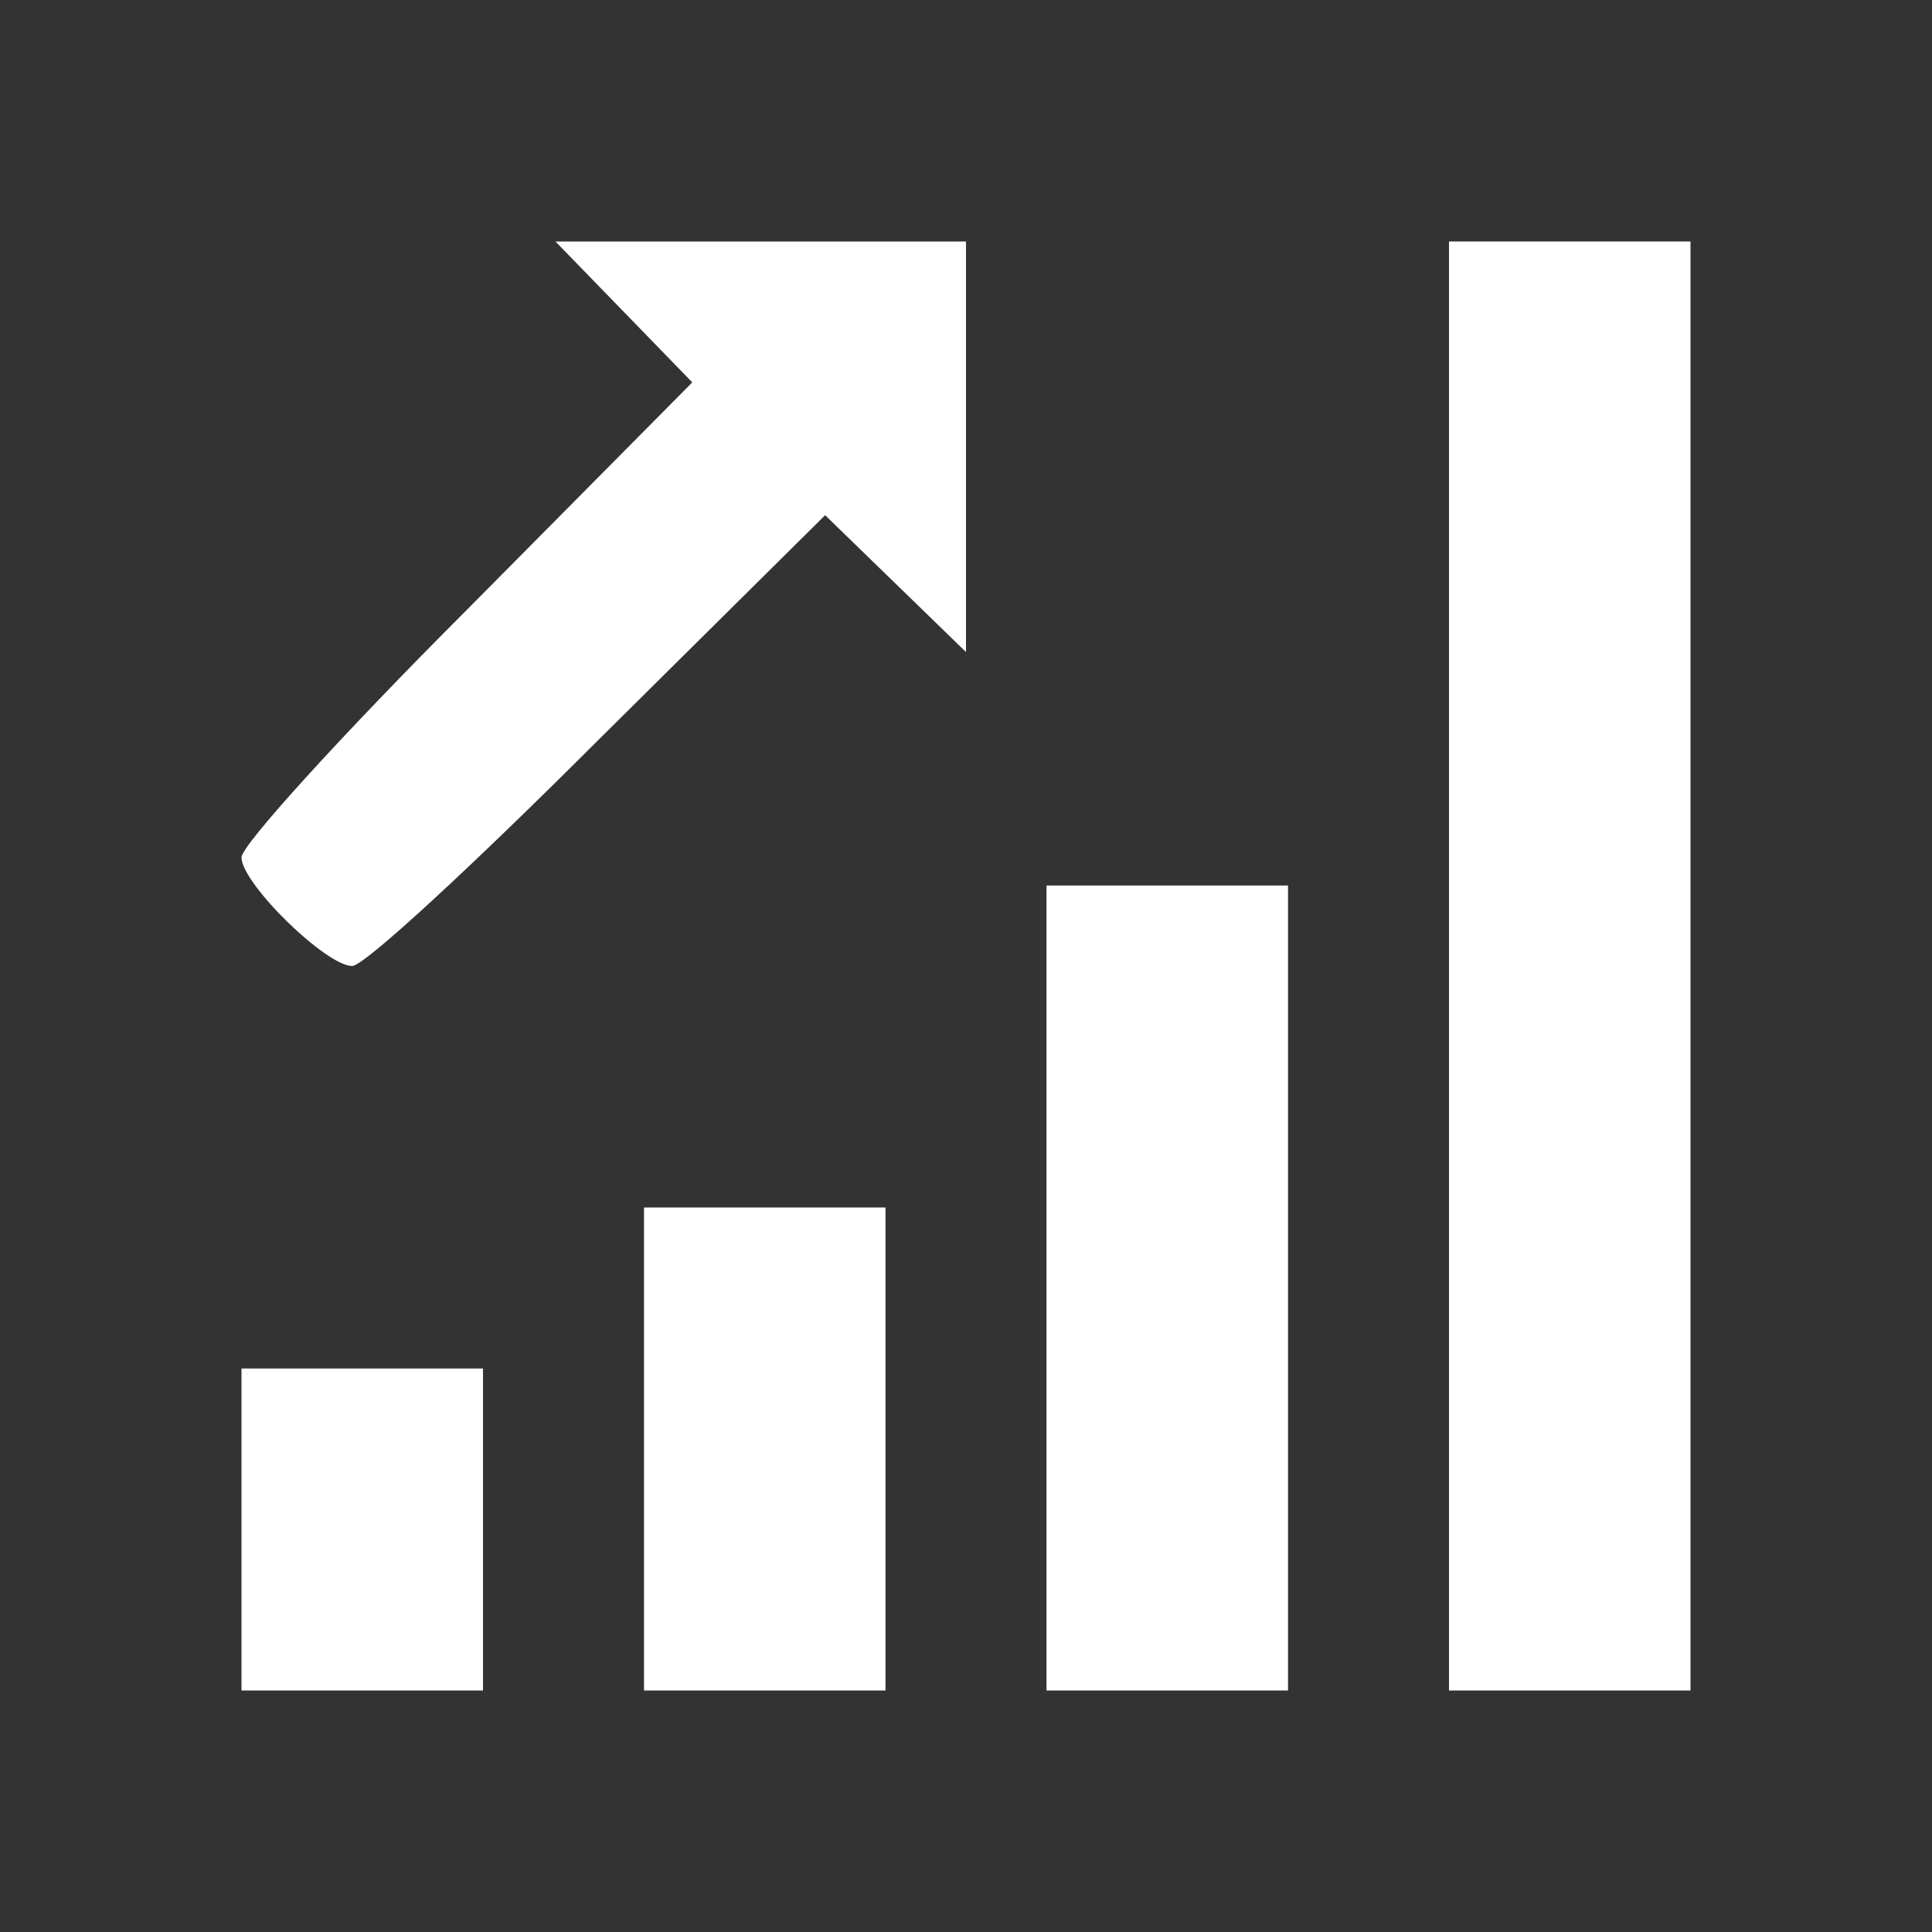 <svg width="96" height="96" viewBox="0 0 96 96" fill="none" xmlns="http://www.w3.org/2000/svg">
<rect x="0" y="0" width="96" height="96" fill="#333333" stroke="none"/>
<g id="Service Image">
<g id="Service Image_2">
<path id="Vector" d="M31 15.5L34.4 19L23.2 30.3C17 36.5 12 42 12 42.6C12 43.9 16.2 48 17.5 48C18.1 48 23.5 43 29.7 36.8L41 25.6L44.5 29L48 32.4V22.2V12H37.8H27.6L31 15.5Z" fill="white"/>
<path id="Vector_2" d="M72 48V84H78H84V48V12H78H72V48Z" fill="white"/>
<path id="Vector_3" d="M52 64V84H58H64V64V44H58H52V64Z" fill="white"/>
<path id="Vector_4" d="M32 72V84H38H44V72V60H38H32V72Z" fill="white"/>
<path id="Vector_5" d="M12 76V84H18H24V76V68H18H12V76Z" fill="white"/>
</g>
</g>
</svg>
